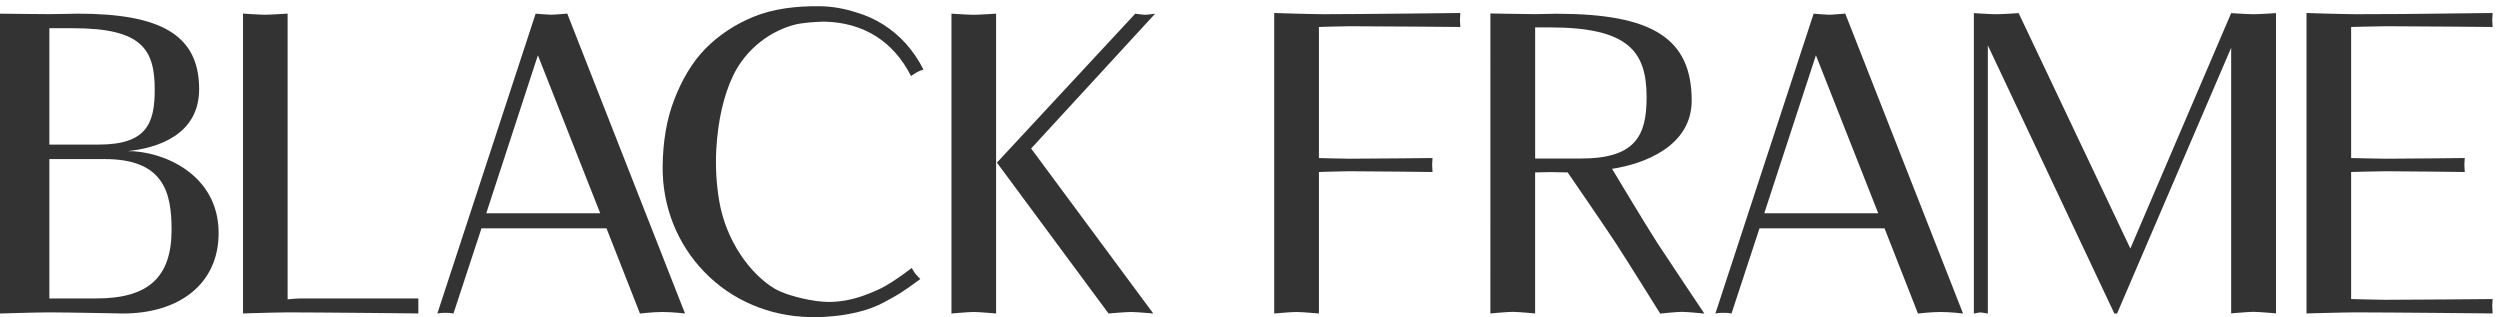 <svg width="268px" height="34px" viewBox="0 0 268 34" version="1.1" xmlns="http://www.w3.org/2000/svg" xmlns:xlink="http://www.w3.org/1999/xlink">
    <g id="Wireframes" stroke="none" stroke-width="1" fill="none" fill-rule="evenodd">
        <g id="Home-Landing" transform="translate(-191, -433)" fill="#333">
            <g id="Black_Frame_Logo" transform="translate(191, 433)">
                <path d="M32.291,31.992 L33.175,31.992 L44.846,31.992 L44.846,33.601 C44.846,33.601 34.387,33.487 30.862,33.487 C29.681,33.487 26.05,33.601 26.05,33.601 L26.05,1.457 C26.05,1.457 27.841,1.579 28.438,1.579 C29.036,1.579 30.833,1.457 30.833,1.457 L30.833,32.091 C30.833,32.091 31.713,31.992 32.291,31.992" id="Fill-1"></path>
                <path d="M239.181,5.12 L226.949,33.607 L226.658,33.607 L213.096,4.865 L213.096,33.615 C213.096,33.615 212.495,33.495 212.304,33.495 C212.127,33.495 211.597,33.615 211.597,33.615 L211.597,1.406 C211.597,1.406 213.4,1.525 214.001,1.525 C214.598,1.525 216.399,1.406 216.399,1.406 L228.375,26.641 L239.181,1.406 C239.181,1.406 240.978,1.525 241.579,1.525 C242.182,1.525 243.989,1.406 243.989,1.406 L243.989,33.594 C243.989,33.594 242.182,33.431 241.579,33.431 C240.978,33.431 239.181,33.594 239.181,33.594 L239.181,5.12" id="Fill-2"></path>
                <path d="M11.234,17.053 C17.542,17.053 18.393,20.618 18.393,24.616 C18.393,29.724 15.908,31.992 10.344,31.992 L5.291,31.992 L5.291,17.053 L11.234,17.053 Z M13.692,16.199 C16.852,15.878 21.347,14.478 21.347,9.554 C21.347,3.704 17.179,1.464 8.322,1.464 C8.322,1.464 6.057,1.515 5.291,1.515 C3.969,1.515 0,1.464 0,1.464 L0,33.607 C0,33.607 3.969,33.487 5.291,33.487 C7.264,33.487 13.19,33.607 13.19,33.607 C19.101,33.607 23.436,30.53 23.436,24.981 C23.436,18.566 17.306,16.169 13.692,16.199 Z M5.291,15.498 L5.291,3.026 L7.849,3.026 C15.217,3.026 16.586,5.285 16.586,9.624 C16.586,13.269 15.684,15.498 10.589,15.498 L5.291,15.498 L5.291,15.498 Z" id="Fill-3"></path>
                <path d="M104.39,1.584 C103.791,1.584 101.996,1.464 101.996,1.464 L101.996,33.607 C101.996,33.607 103.791,33.445 104.39,33.445 C104.989,33.445 106.782,33.607 106.782,33.607 L106.782,1.464 C106.782,1.464 104.989,1.584 104.39,1.584" id="Fill-4"></path>
                <path d="M110.537,15.92 L123.833,1.464 C123.833,1.464 123.028,1.584 122.771,1.584 C122.501,1.584 121.7,1.464 121.7,1.464 L106.869,17.434 L118.836,33.607 C118.836,33.607 120.634,33.445 121.237,33.445 C121.841,33.445 123.631,33.607 123.631,33.607 L110.537,15.92" id="Fill-5"></path>
                <path d="M98.326,7.72 C98.487,7.631 98.995,7.452 98.995,7.452 C98.478,6.438 97.854,5.514 97.134,4.701 C96.413,3.902 95.59,3.204 94.7,2.638 C93.803,2.074 92.823,1.63 91.794,1.332 L91.788,1.332 C90.565,0.933 89.254,0.682 87.892,0.668 C85.361,0.634 82.888,0.933 80.78,1.797 C78.84,2.592 77.064,3.749 75.61,5.225 C74.151,6.726 73.076,8.607 72.268,10.71 C71.458,12.786 71.067,15.235 71.036,17.779 C71.005,19.967 71.405,22.058 72.168,23.989 C72.941,25.93 74.072,27.678 75.501,29.144 C76.963,30.666 78.722,31.87 80.697,32.705 C82.566,33.495 84.604,33.935 86.76,33.991 C86.76,33.991 91.385,34.215 94.736,32.425 C95.038,32.261 95.971,31.761 96.522,31.411 C97.052,31.064 97.845,30.527 98.656,29.915 C98.656,29.915 98.226,29.467 98.109,29.32 C98,29.17 97.734,28.727 97.734,28.727 C96.756,29.486 95.802,30.138 94.9,30.666 C94.358,30.979 93.491,31.356 92.475,31.725 C91.318,32.13 90.128,32.349 88.955,32.37 L88.845,32.37 C88.012,32.357 87.089,32.237 86.084,32.005 C85.258,31.821 83.887,31.456 82.991,30.912 C80.433,29.359 77.851,25.872 77.109,21.595 C76.791,19.751 76.689,17.867 76.785,16.023 C76.963,12.926 77.566,10.273 78.576,8.135 C80.009,5.14 82.73,3.239 85.309,2.618 C86.094,2.433 87.447,2.34 88.276,2.32 L88.355,2.32 C92.551,2.405 95.765,4.412 97.661,8.151 C97.661,8.151 98.166,7.806 98.326,7.72" id="Fill-7"></path>
                <path d="M177.654,26.025 C176.434,24.135 172.813,18.099 172.813,18.099 C176.298,17.569 181.35,15.654 181.35,10.775 C181.35,4.048 177.046,1.473 166.842,1.473 C166.842,1.473 164.918,1.515 164.555,1.515 C163.354,1.515 159.772,1.44 159.772,1.44 L159.769,33.603 C159.769,33.603 161.564,33.431 162.167,33.431 C162.754,33.431 164.565,33.603 164.565,33.603 L164.565,18.484 C164.565,18.484 165.833,18.448 166.254,18.448 C166.699,18.448 168.055,18.484 168.055,18.484 C168.055,18.484 171.953,24.145 173.185,26.025 C174.415,27.906 177.972,33.615 177.972,33.615 C177.972,33.615 179.709,33.431 180.306,33.431 C180.896,33.431 182.707,33.615 182.707,33.615 C182.707,33.615 178.883,27.906 177.654,26.025 Z M164.568,16.994 L164.568,2.938 L166.144,2.938 C174.614,2.938 176.516,5.55 176.516,10.44 C176.516,14.547 175.326,16.994 169.456,16.994 L164.568,16.994 L164.568,16.994 Z" id="Fill-9"></path>
                <path d="M252.041,2.893 L252.041,16.941 C252.041,16.941 254.956,17.014 255.759,17.014 C257.993,17.014 264.223,16.941 264.223,16.941 C264.223,16.941 264.18,17.498 264.18,17.692 C264.18,17.873 264.223,18.439 264.223,18.439 C264.223,18.439 257.993,18.357 255.759,18.357 C254.956,18.357 252.041,18.439 252.041,18.439 L252.041,32.057 C252.041,32.057 254.854,32.138 255.677,32.138 C258.656,32.138 267.21,32.057 267.21,32.057 C267.21,32.057 267.168,32.615 267.168,32.805 C267.168,32.989 267.21,33.601 267.21,33.601 C267.21,33.601 256.219,33.487 252.559,33.487 C251.233,33.487 247.258,33.601 247.258,33.601 L247.258,1.394 C247.258,1.394 251.233,1.522 252.559,1.522 C256.725,1.522 256.725,1.513 267.21,1.394 C267.21,1.394 267.168,1.961 267.168,2.145 C267.168,2.337 267.21,2.893 267.21,2.893 C267.21,2.893 258.768,2.813 255.792,2.813 C254.969,2.813 251.996,2.893 251.996,2.893" id="Fill-10"></path>
                <path d="M141.389,2.893 L141.389,16.941 C141.389,16.941 143.819,17.014 144.628,17.014 C146.858,17.014 153.566,16.941 153.566,16.941 C153.566,16.941 153.525,17.498 153.525,17.692 C153.525,17.873 153.566,18.439 153.566,18.439 C153.566,18.439 146.858,18.357 144.628,18.357 C143.819,18.357 141.389,18.439 141.389,18.439 L141.389,33.607 C141.389,33.607 139.595,33.445 138.988,33.445 C138.391,33.445 136.596,33.607 136.596,33.607 L136.596,1.394 C136.596,1.394 140.57,1.522 141.897,1.522 C145.563,1.522 156.545,1.394 156.545,1.394 C156.545,1.394 156.507,1.961 156.507,2.145 C156.507,2.337 156.545,2.893 156.545,2.893 C156.545,2.893 147.609,2.813 144.628,2.813 C143.804,2.813 141.345,2.893 141.345,2.893" id="Fill-11"></path>
                <path d="M60.81,1.457 C60.81,1.457 59.427,1.579 59.066,1.579 C58.713,1.579 57.42,1.464 57.42,1.464 L46.882,33.615 C46.882,33.615 47.136,33.533 47.739,33.533 C48.407,33.533 48.61,33.615 48.61,33.615 L51.614,24.477 L65.018,24.477 L68.603,33.607 L68.641,33.607 C68.641,33.607 70.001,33.445 71.03,33.445 C72.099,33.445 73.434,33.607 73.434,33.607 L60.81,1.457 Z M52.125,22.865 L57.662,5.925 L64.344,22.865 L52.125,22.865 L52.125,22.865 Z" id="Fill-12"></path>
                <path d="M197.812,1.457 C197.812,1.457 196.431,1.579 196.072,1.579 C195.717,1.579 194.421,1.464 194.421,1.464 L183.888,33.615 C183.888,33.615 184.142,33.533 184.743,33.533 C185.413,33.533 185.616,33.615 185.616,33.615 L188.618,24.477 L202.023,24.477 L205.607,33.607 L205.647,33.607 C205.647,33.607 207.006,33.445 208.035,33.445 C209.103,33.445 210.438,33.607 210.438,33.607 L197.812,1.457 Z M189.129,22.865 L194.667,5.925 L201.348,22.865 L189.129,22.865 L189.129,22.865 Z" id="Fill-13"></path>
            </g>
        </g>
    </g>
</svg>
